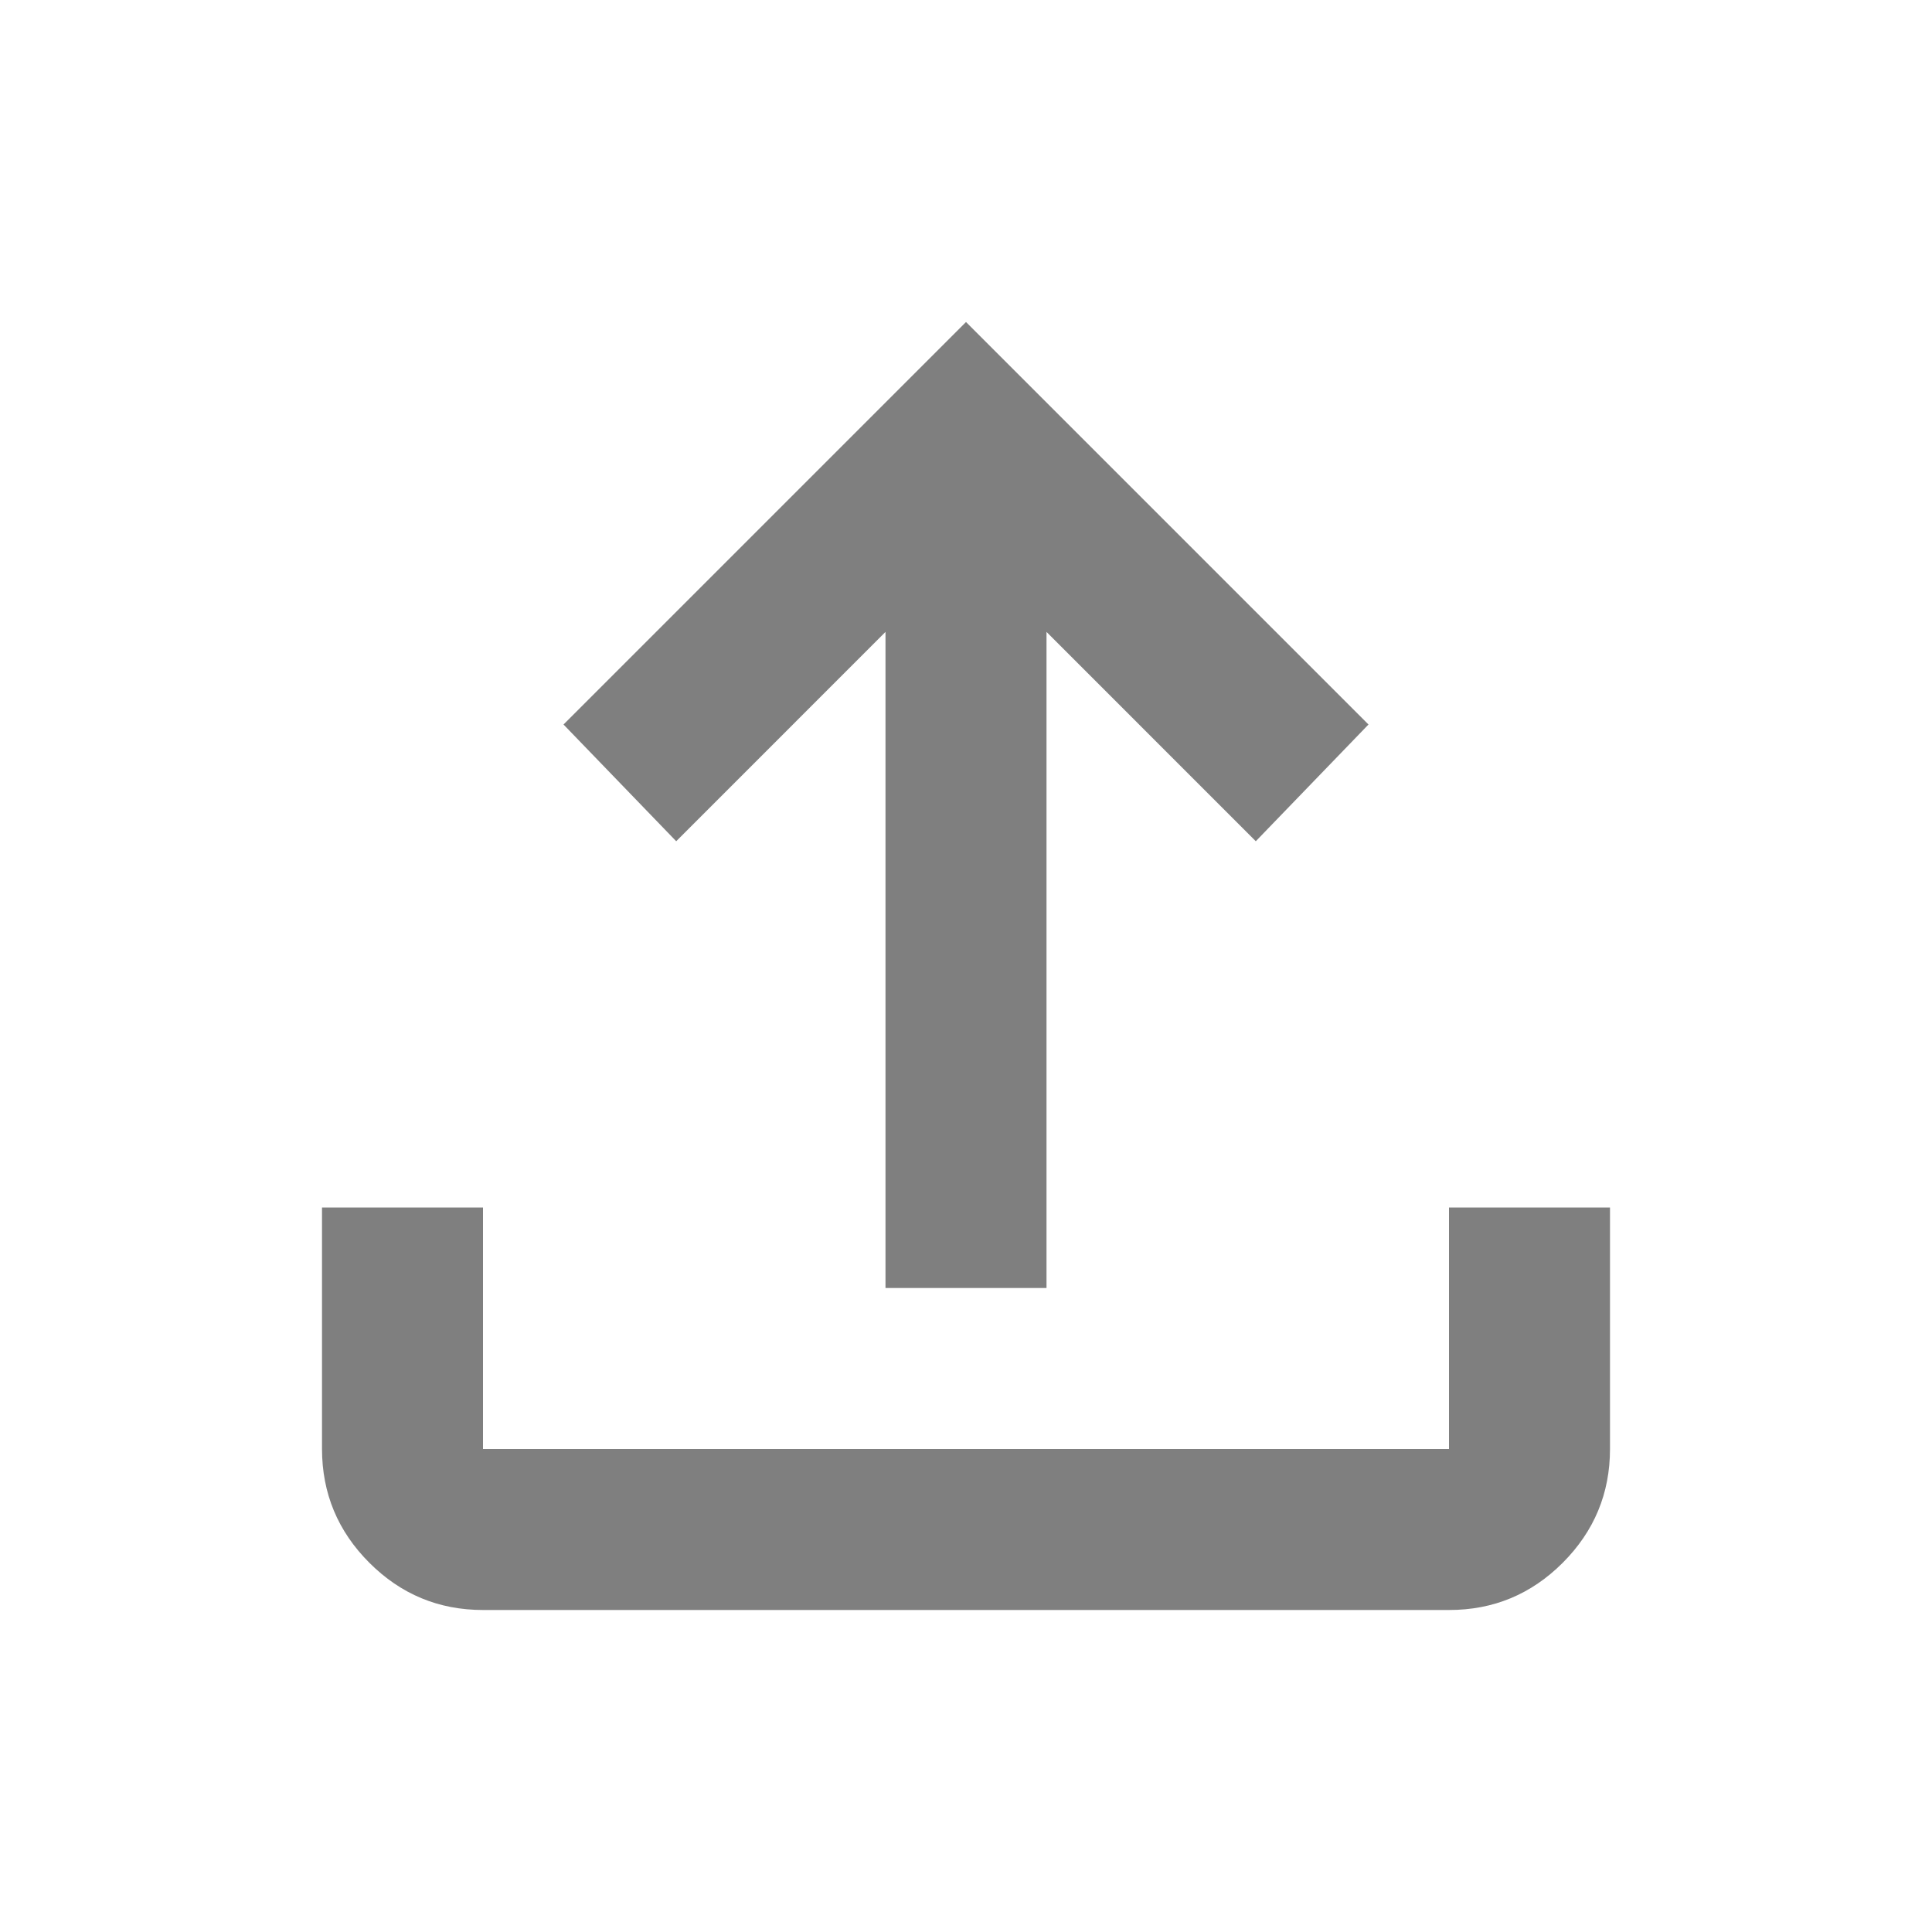 <svg width="100" height="100" viewBox="0 0 100 100" fill="none" xmlns="http://www.w3.org/2000/svg">
<path d="M45.833 66.667V32.708L35 43.542L29.167 37.5L50 16.667L70.833 37.5L65 43.542L54.167 32.708V66.667H45.833ZM25 83.333C22.708 83.333 20.747 82.518 19.117 80.888C17.486 79.257 16.669 77.294 16.667 75V62.5H25V75H75V62.5H83.333V75C83.333 77.292 82.518 79.254 80.888 80.888C79.257 82.521 77.294 83.336 75 83.333H25Z" fill="black" fill-opacity="0.5"/>
</svg>
